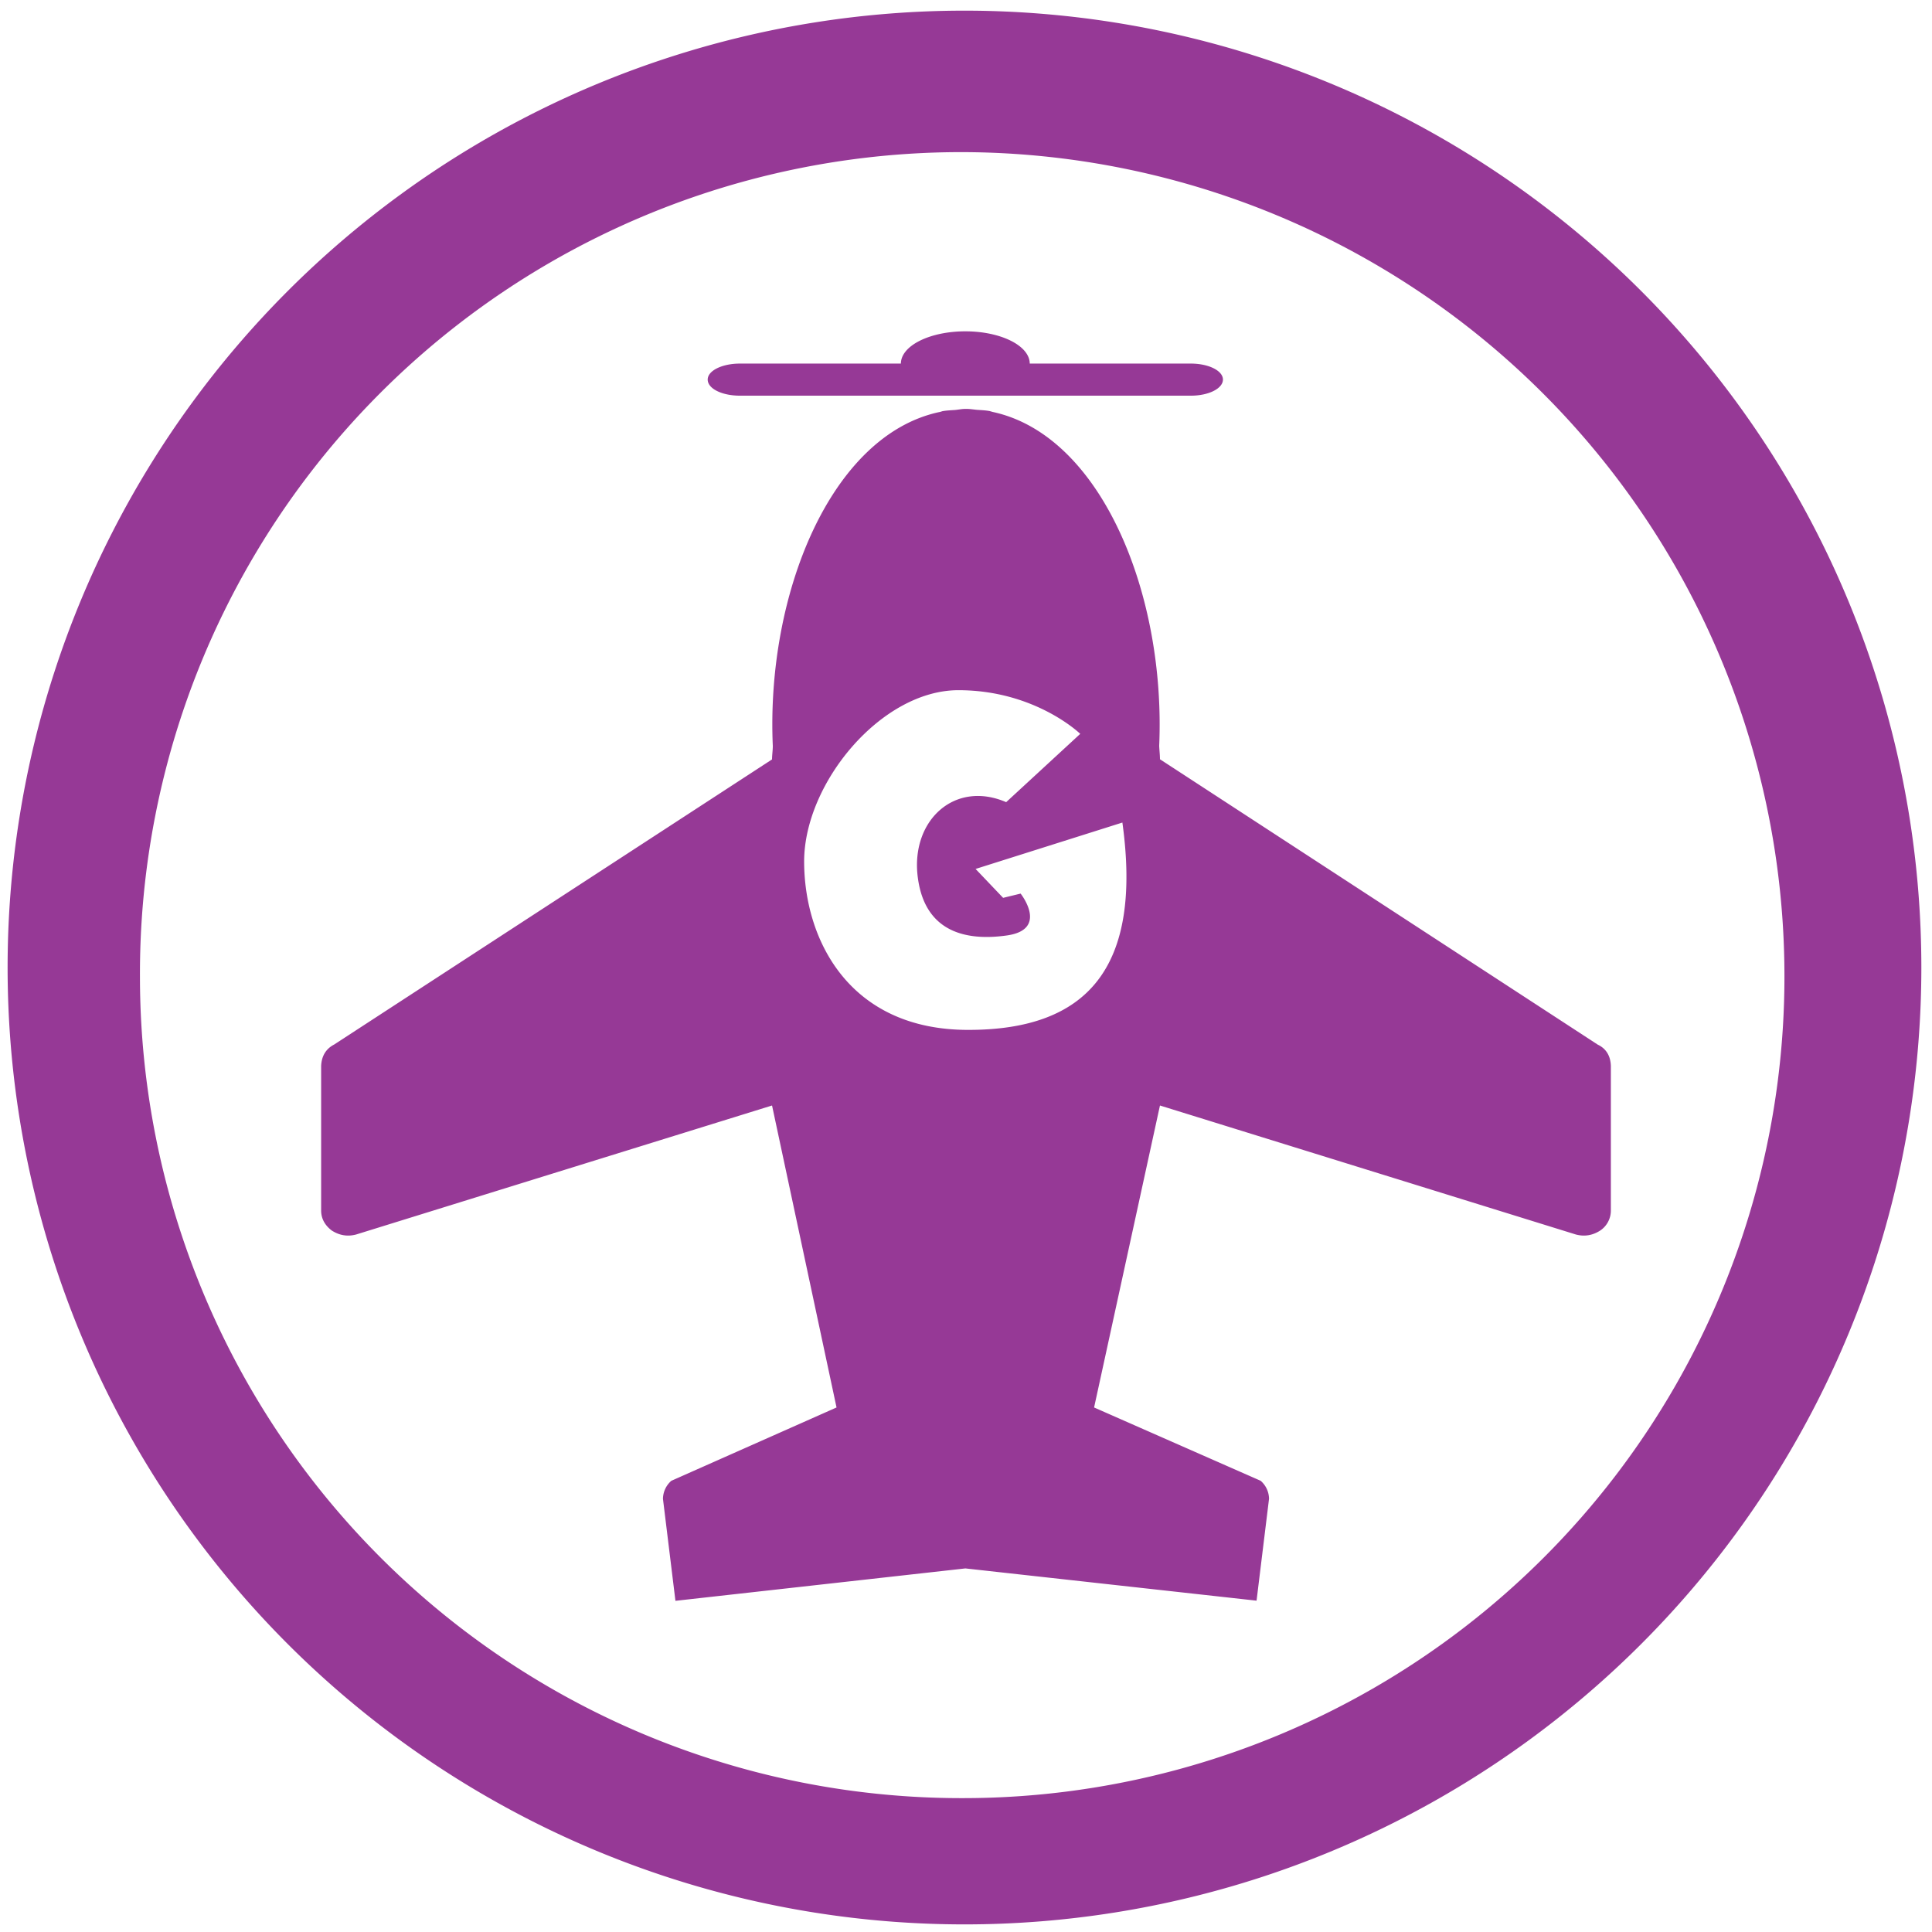 <?xml version="1.0" encoding="UTF-8" standalone="no"?>
<svg
   xmlns:dc="http://purl.org/dc/elements/1.1/"
   xmlns:cc="http://creativecommons.org/ns#"
   xmlns:rdf="http://www.w3.org/1999/02/22-rdf-syntax-ns#"
   xmlns:svg="http://www.w3.org/2000/svg"
   xmlns="http://www.w3.org/2000/svg"
   xmlns:sodipodi="http://sodipodi.sourceforge.net/DTD/sodipodi-0.dtd"
   xmlns:inkscape="http://www.inkscape.org/namespaces/inkscape"
   width="48"
   height="48"
   viewBox="0 0 12.7 12.7"
   version="1.1"
   id="svg4"
   sodipodi:docname="gcompris.svg"
   inkscape:version="0.92.4 (5da689c313, 2019-01-14)">
  <defs
     id="defs8" />
  <sodipodi:namedview
     pagecolor="#ffffff"
     bordercolor="#666666"
     borderopacity="1"
     objecttolerance="10"
     gridtolerance="10"
     guidetolerance="10"
     inkscape:pageopacity="0"
     inkscape:pageshadow="2"
     inkscape:window-width="1112"
     inkscape:window-height="480"
     id="namedview6"
     showgrid="false"
     inkscape:zoom="4.9166667"
     inkscape:cx="2.1355932"
     inkscape:cy="24"
     inkscape:window-x="0"
     inkscape:window-y="25"
     inkscape:window-maximized="0"
     inkscape:current-layer="svg4" />
  <path
     d="m 6.34,0.07 a 6.29,6.29 0 0 0 0,12.58 6.29,6.29 0 0 0 0,-12.58 z M 6.32,1 A 5.417,5.417 0 0 1 11.73,6.41 5.4,5.4 0 0 1 6.33,11.82 5.4,5.4 0 0 1 0.92,6.42 5.4,5.4 0 0 1 6.32,1 Z M 6.346,2.178 A 0.423,0.212 0 0 0 5.922,2.39 H 4.864 c -0.118,0 -0.212,0.047 -0.212,0.105 0,0.06 0.094,0.106 0.212,0.106 H 7.828 C 7.945,2.601 8.039,2.554 8.039,2.495 8.039,2.437 7.945,2.39 7.828,2.39 H 6.769 A 0.423,0.212 0 0 0 6.346,2.178 Z m 0,0.51 C 6.322,2.688 6.3,2.693 6.278,2.695 6.25,2.697 6.222,2.698 6.195,2.703 6.188,2.705 6.181,2.708 6.173,2.709 5.46,2.863 5.036,3.908 5.08,4.903 c 0,0.03 -0.005,0.06 -0.005,0.089 L 2.197,6.866 C 2.143,6.894 2.114,6.941 2.111,7.007 v 0.95 c 0,0.053 0.024,0.097 0.07,0.132 0.05,0.032 0.103,0.041 0.16,0.026 L 5.075,7.267 5.499,9.252 4.413,9.734 A 0.16,0.16 0 0 0 4.358,9.853 L 4.44,10.523 6.346,10.31 8.26,10.522 8.342,9.852 A 0.16,0.16 0 0 0 8.287,9.734 L 7.192,9.252 7.625,7.267 10.359,8.115 c 0.057,0.015 0.11,0.006 0.16,-0.026 a 0.158,0.158 0 0 0 0.07,-0.133 V 7.007 C 10.587,6.941 10.558,6.893 10.503,6.867 L 7.625,4.991 C 7.625,4.962 7.621,4.931 7.62,4.902 7.663,3.906 7.24,2.862 6.526,2.708 L 6.505,2.702 C 6.478,2.697 6.45,2.696 6.422,2.694 6.399,2.692 6.378,2.688 6.354,2.688 Z M 6.3,4.537 c 0.506,0 0.801,0.287 0.801,0.287 L 6.614,5.273 C 6.28,5.129 5.994,5.386 6.031,5.749 6.069,6.112 6.327,6.189 6.613,6.15 6.899,6.113 6.709,5.874 6.709,5.874 L 6.594,5.902 6.413,5.712 7.378,5.407 C 7.51,6.361 7.148,6.771 6.364,6.77 5.582,6.77 5.286,6.177 5.286,5.662 5.287,5.146 5.794,4.537 6.3,4.537 Z"
     id="path2"
     inkscape:connector-curvature="0"
     style="fill:#963996" />
</svg>
